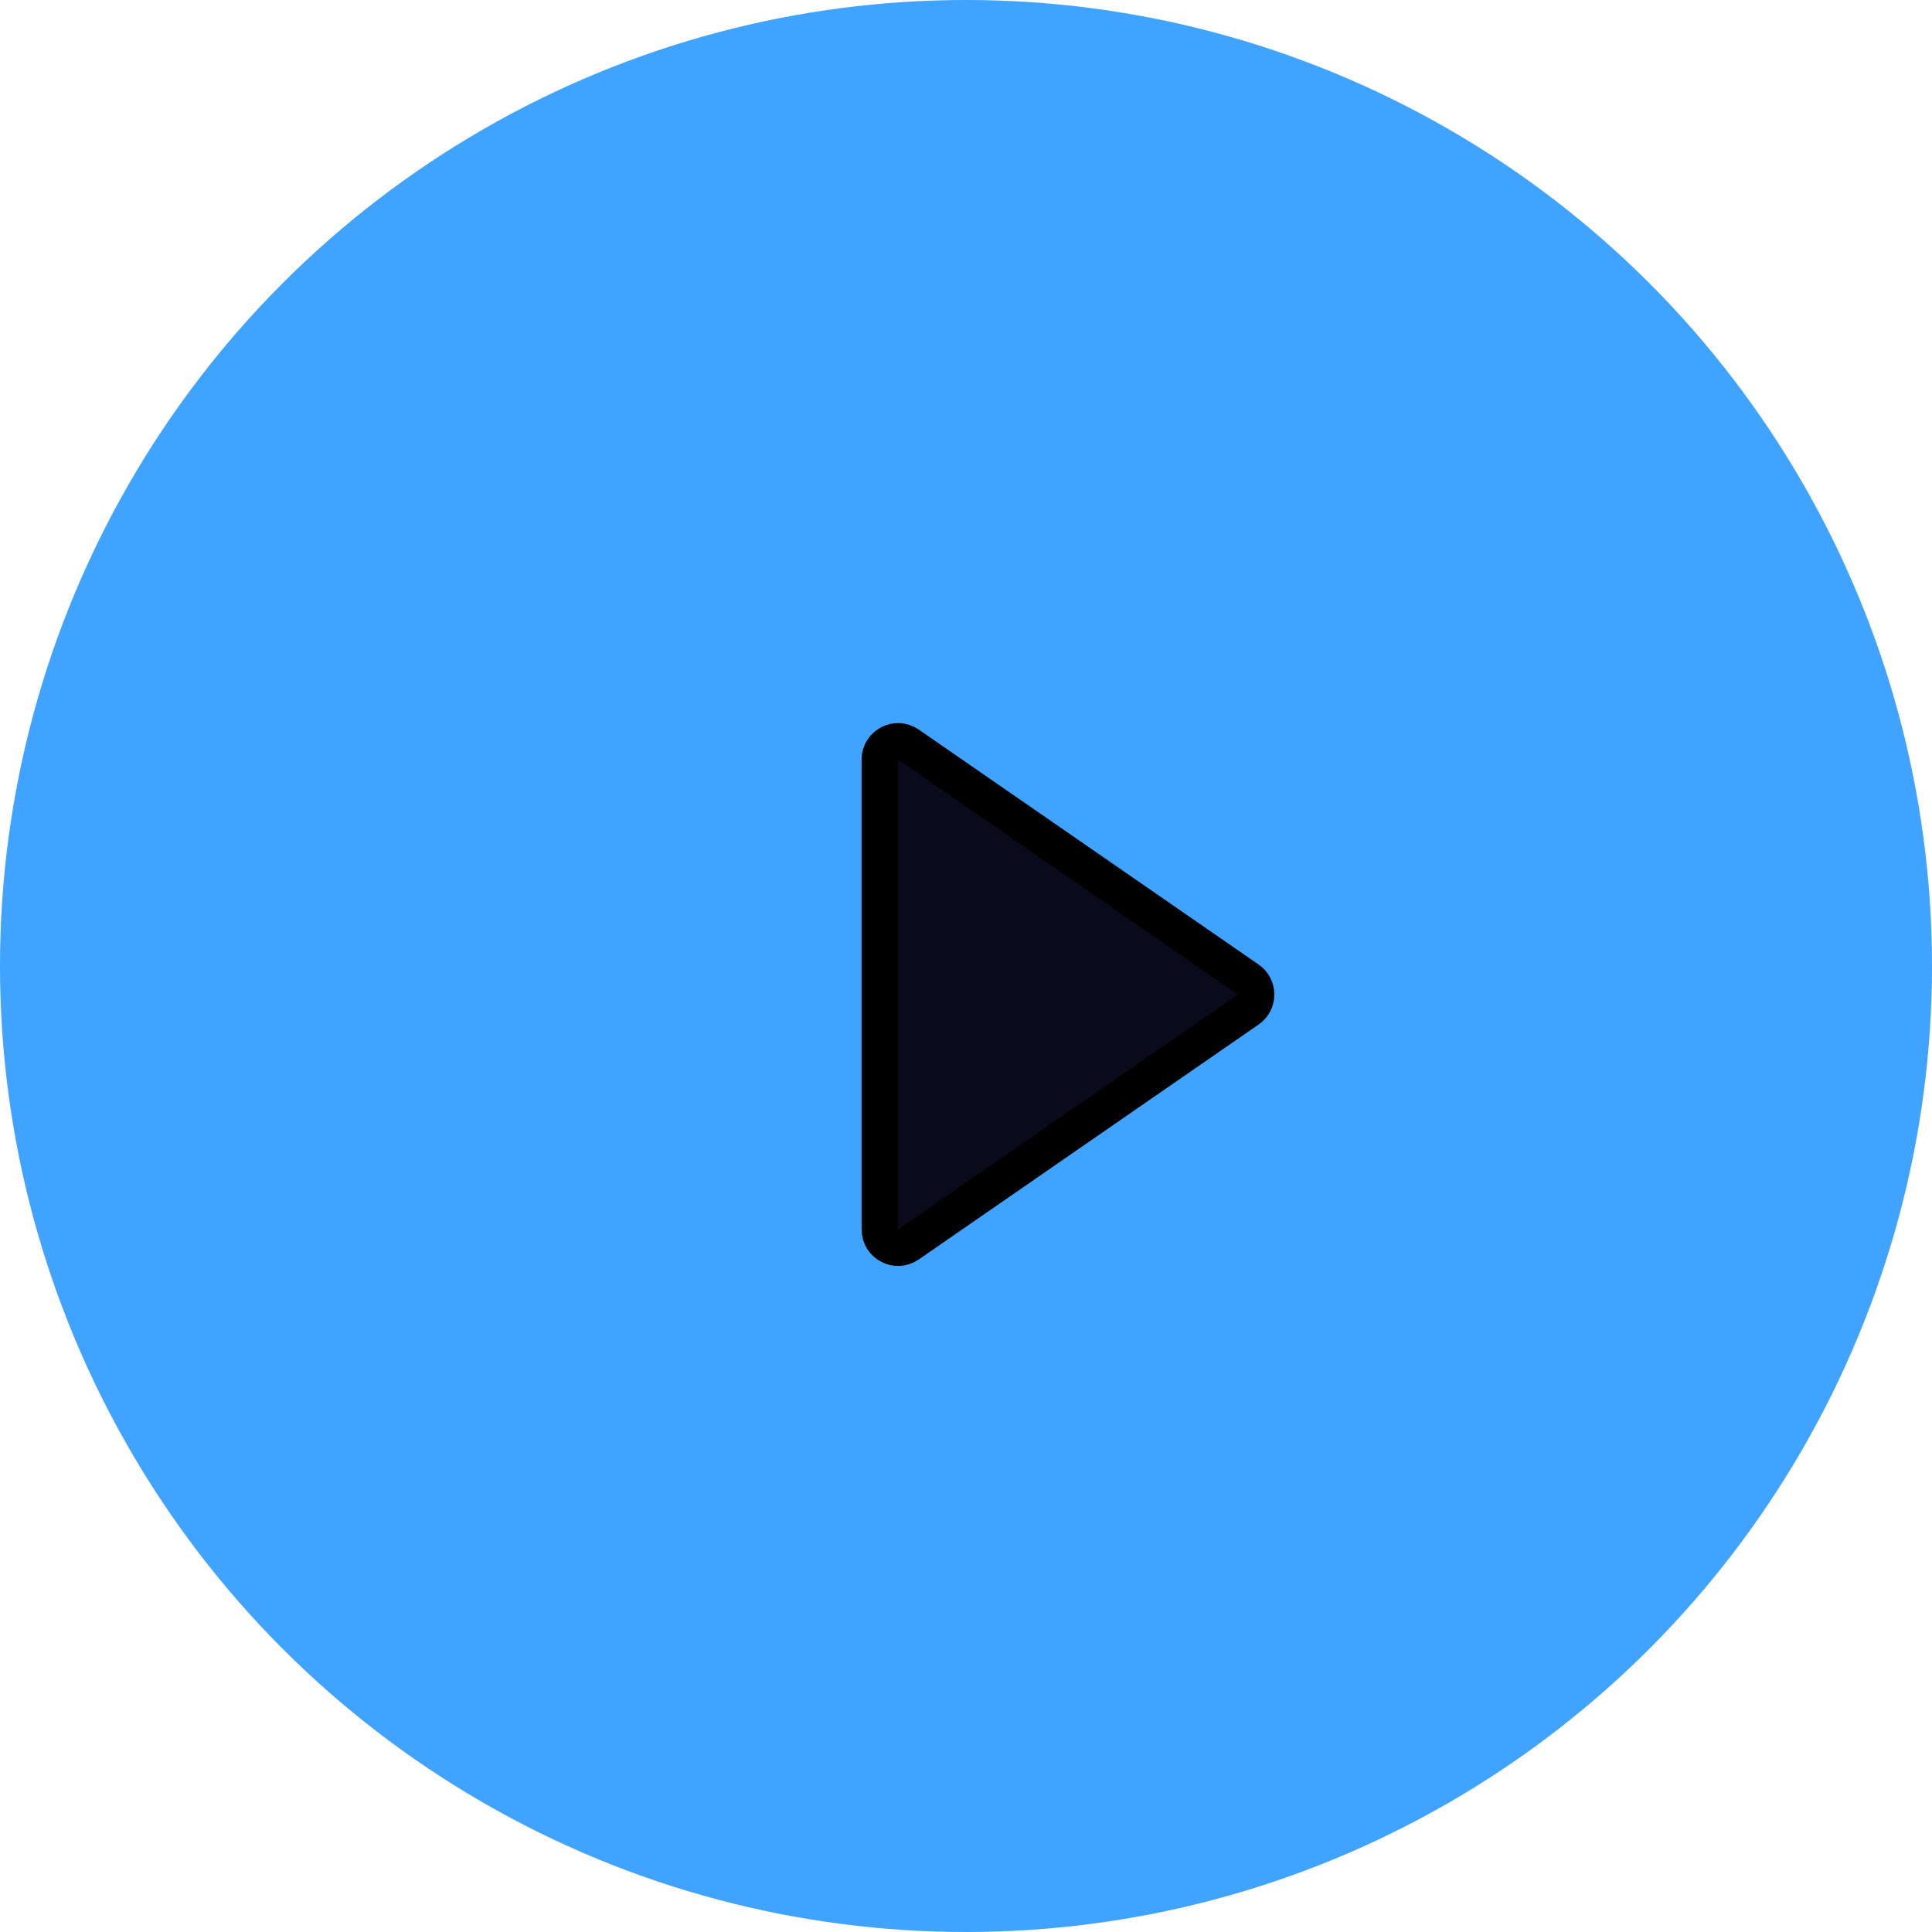 <svg width="53" height="53" viewBox="0 0 53 53" fill="none" xmlns="http://www.w3.org/2000/svg">
<circle cx="26.5" cy="26.5" r="26.5" fill="#3FA3FF"/>
<path d="M24.92 20.426L34.243 26.871C34.531 27.07 34.531 27.495 34.243 27.694L24.92 34.139C24.588 34.368 24.136 34.131 24.136 33.727V20.837C24.136 20.434 24.588 20.196 24.92 20.426Z" fill="#090B1B" stroke="black"/>
</svg>